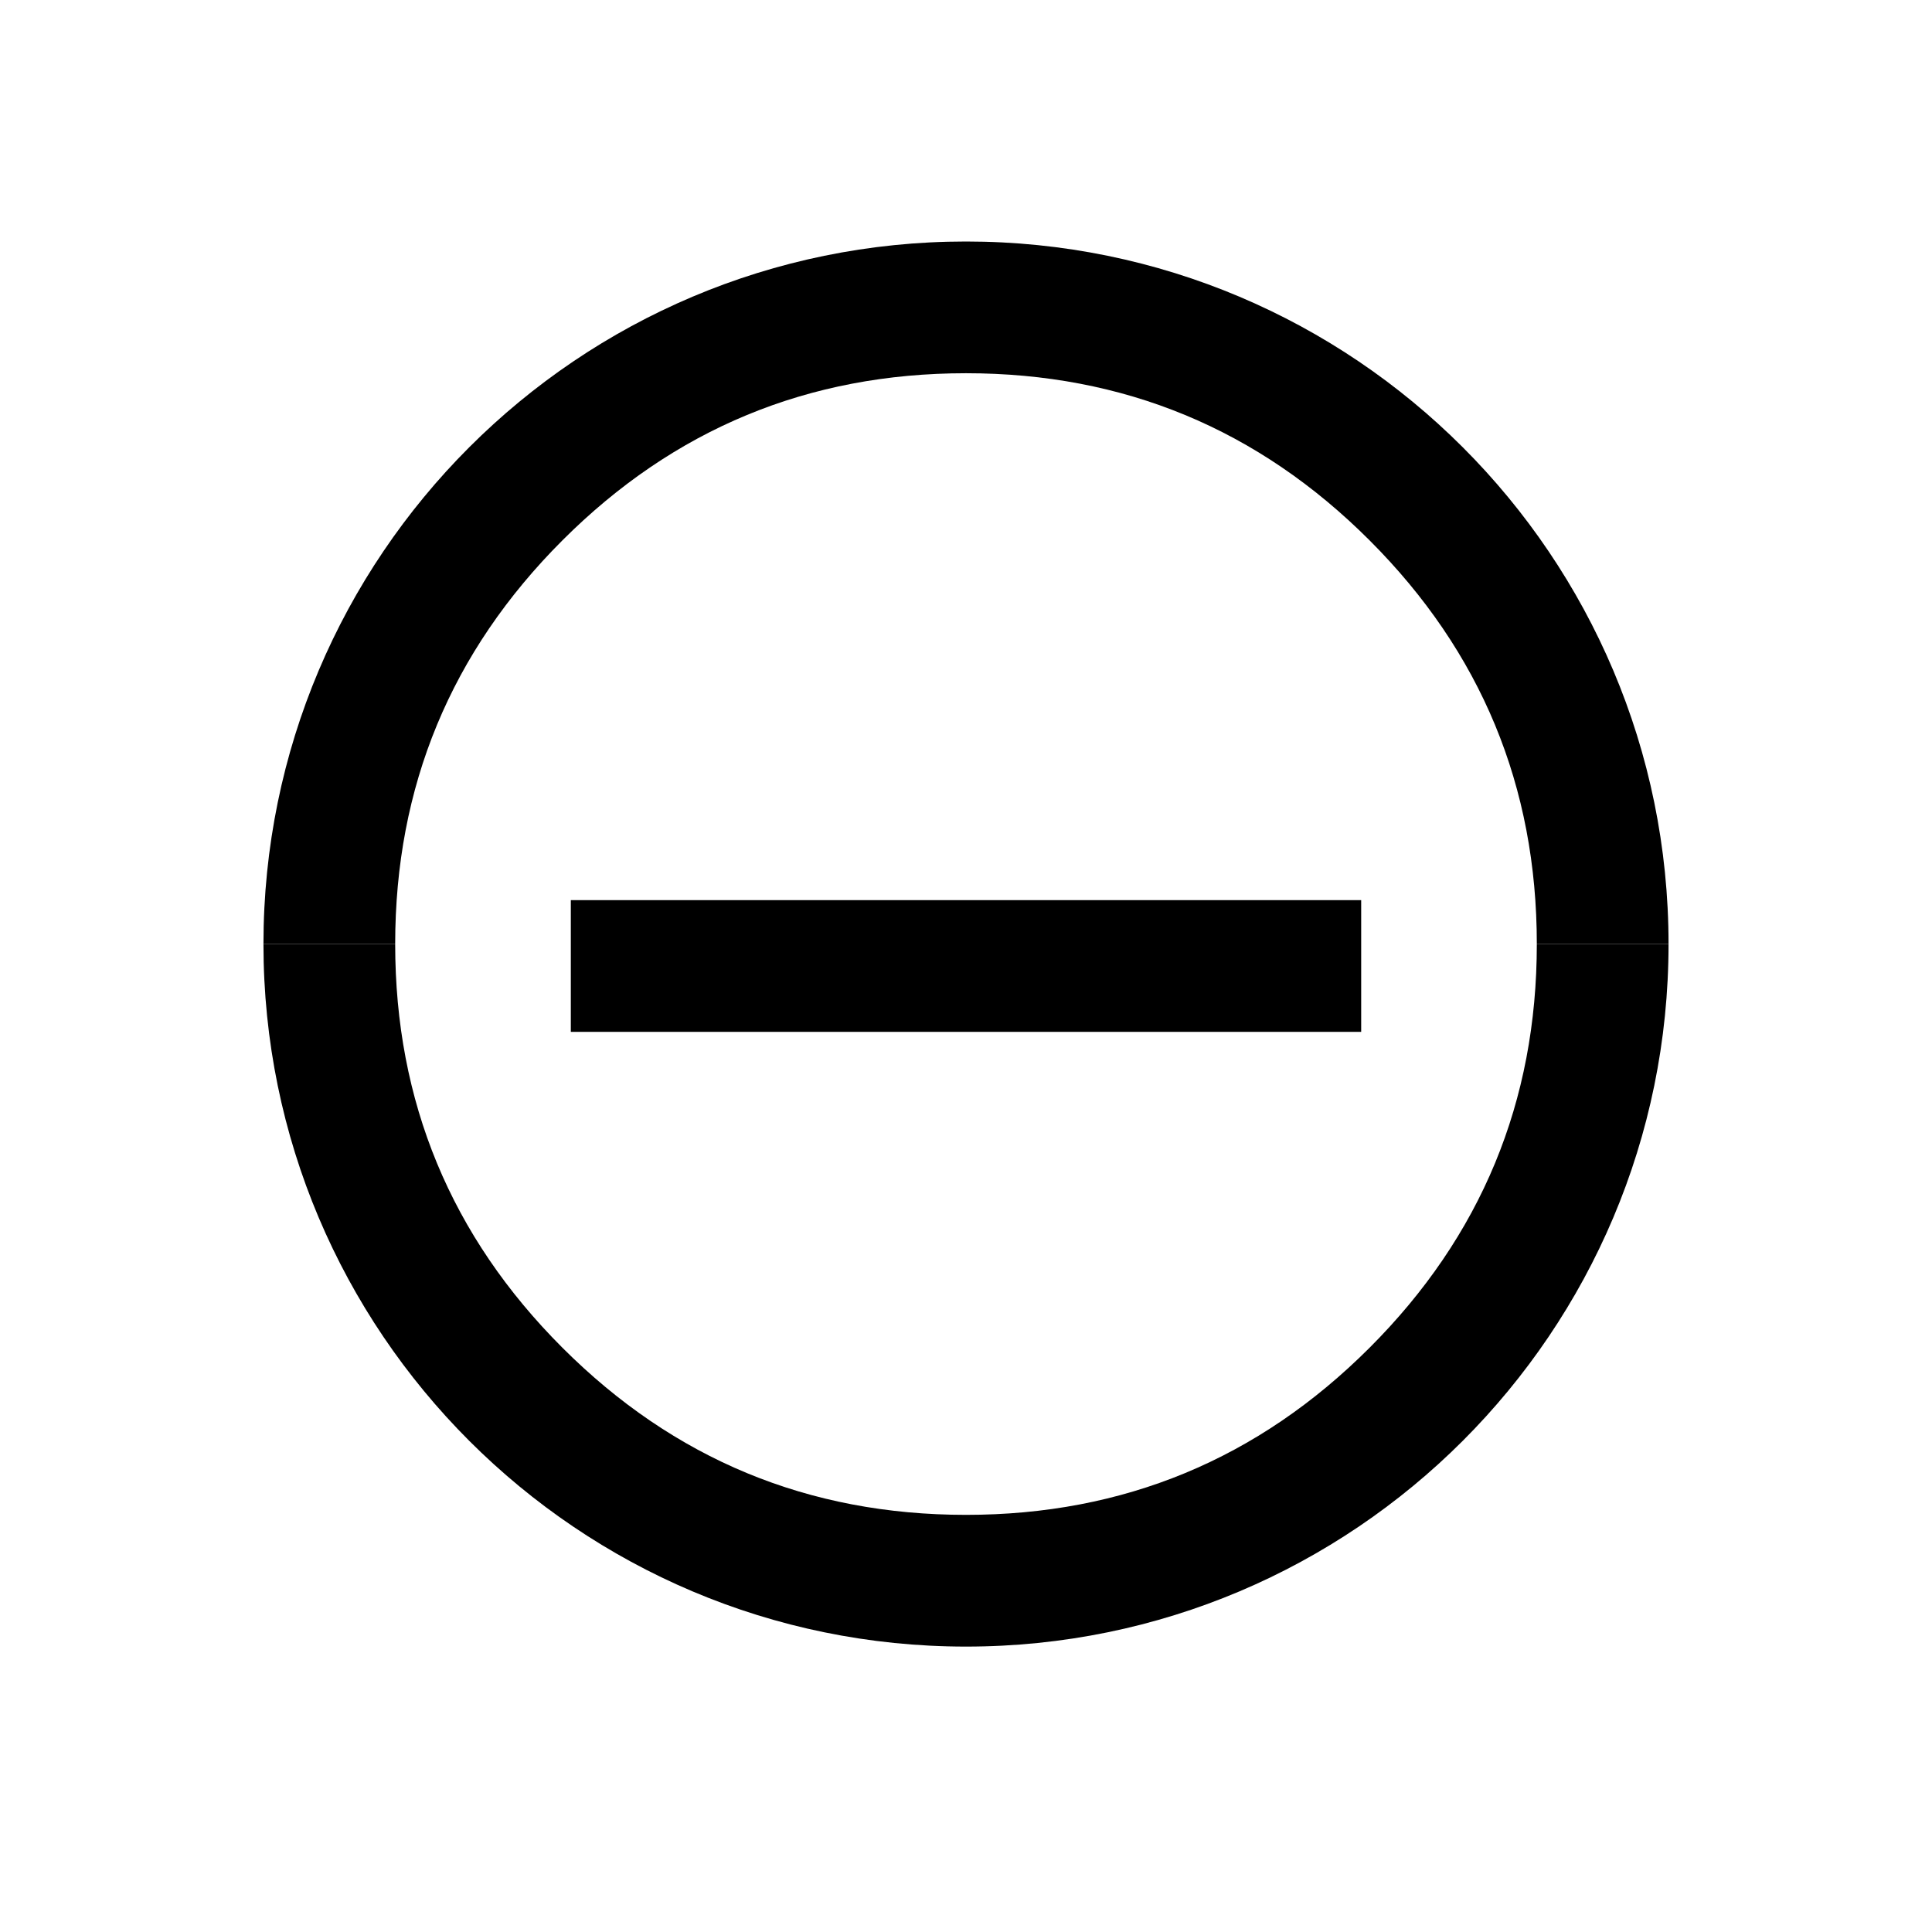 <svg width="88" height="88" viewBox="0 0 88 88" fill="none" xmlns="http://www.w3.org/2000/svg" xmlns:xlink="http://www.w3.org/1999/xlink">
	<desc>
			Created with Pixso.
	</desc>
	<path d="M44 11C26.327 11 12 25.327 12 43L18 43C18 35.82 20.538 29.692 25.615 24.615C30.692 19.538 36.82 17 44 17C51.18 17 57.308 19.538 62.385 24.615C67.462 29.692 70 35.82 70 43L76 43C76 25.327 61.673 11 44 11Z" fill-rule="evenodd" fill="#000000"/>
	<path d="M44 75C26.327 75 12 60.673 12 43L18 43C18 50.18 20.538 56.308 25.615 61.385C30.692 66.462 36.82 69 44 69C51.18 69 57.308 66.462 62.385 61.385C67.462 56.308 70 50.18 70 43L76 43C76 60.673 61.673 75 44 75Z" fill-rule="evenodd" fill="#000000"/>
	<path d="M26 41L62 41L62 47L26 47L26 41Z" fill-rule="evenodd" fill="#000000"/>
	<defs/>
</svg>
